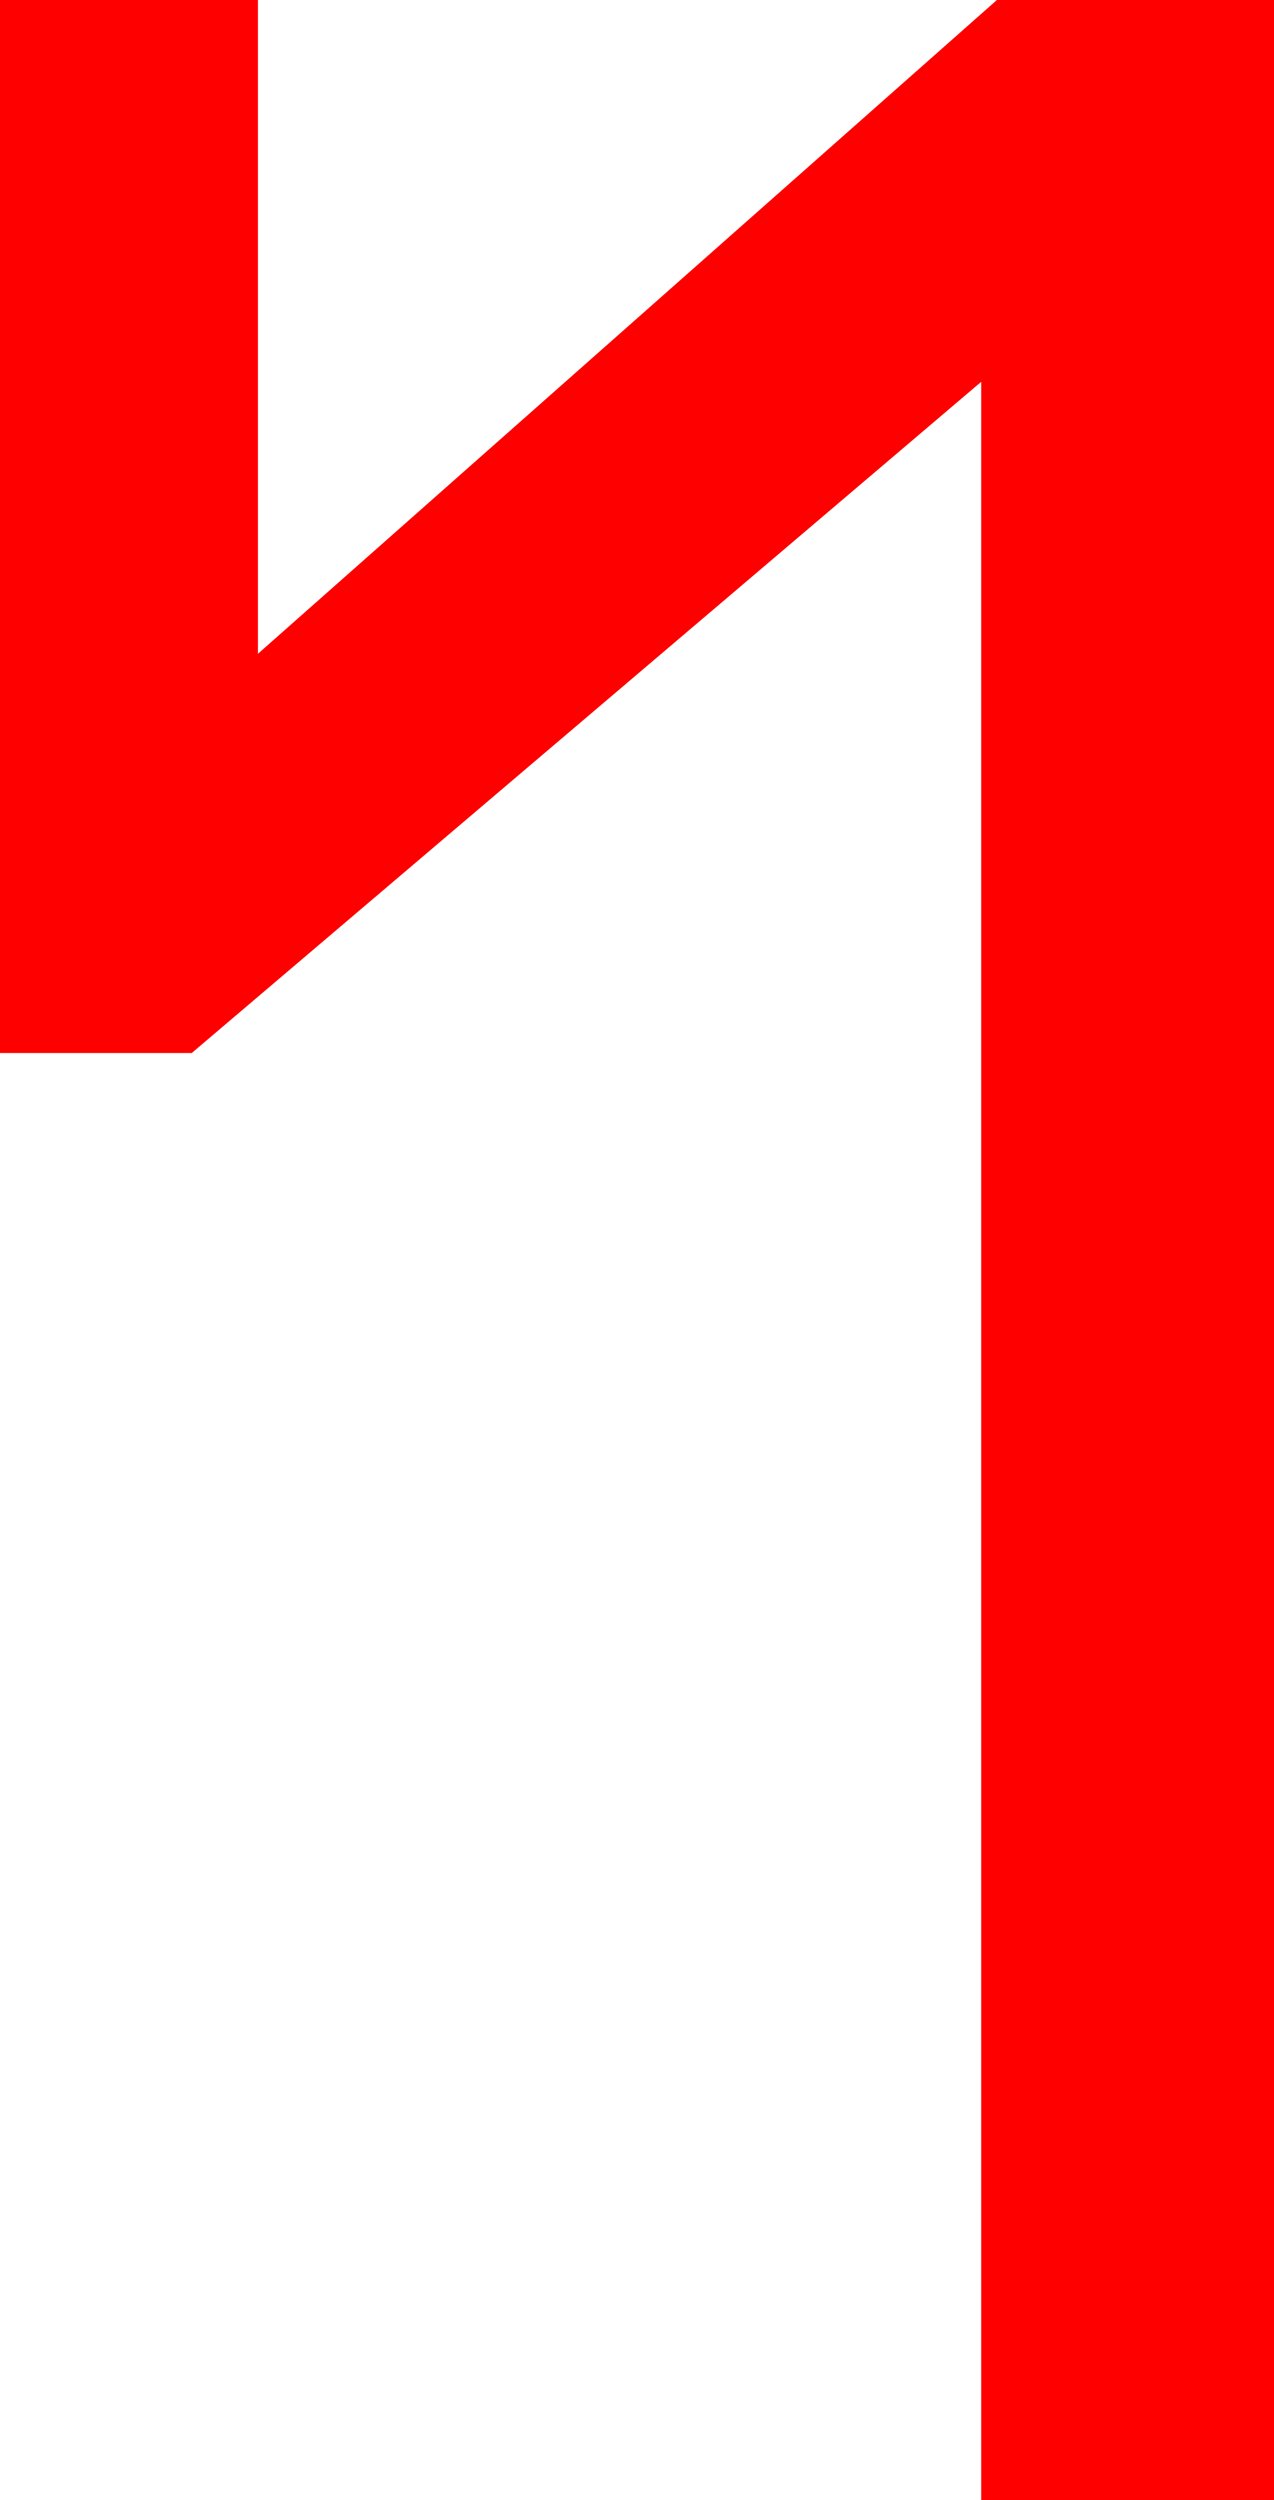 <?xml version="1.0" encoding="utf-8"?>
<!DOCTYPE svg PUBLIC "-//W3C//DTD SVG 1.1//EN" "http://www.w3.org/Graphics/SVG/1.1/DTD/svg11.dtd">
<svg width="21.416" height="42.012" xmlns="http://www.w3.org/2000/svg" xmlns:xlink="http://www.w3.org/1999/xlink" xmlns:xml="http://www.w3.org/XML/1998/namespace" version="1.1">
  <g>
    <g>
      <path style="fill:#FF0000;fill-opacity:1" d="M0,0L4.336,0 4.336,10.986 16.758,0 21.416,0 21.416,42.012 16.494,42.012 16.494,6.416 3.223,17.695 0,17.695 0,0z" />
    </g>
  </g>
</svg>